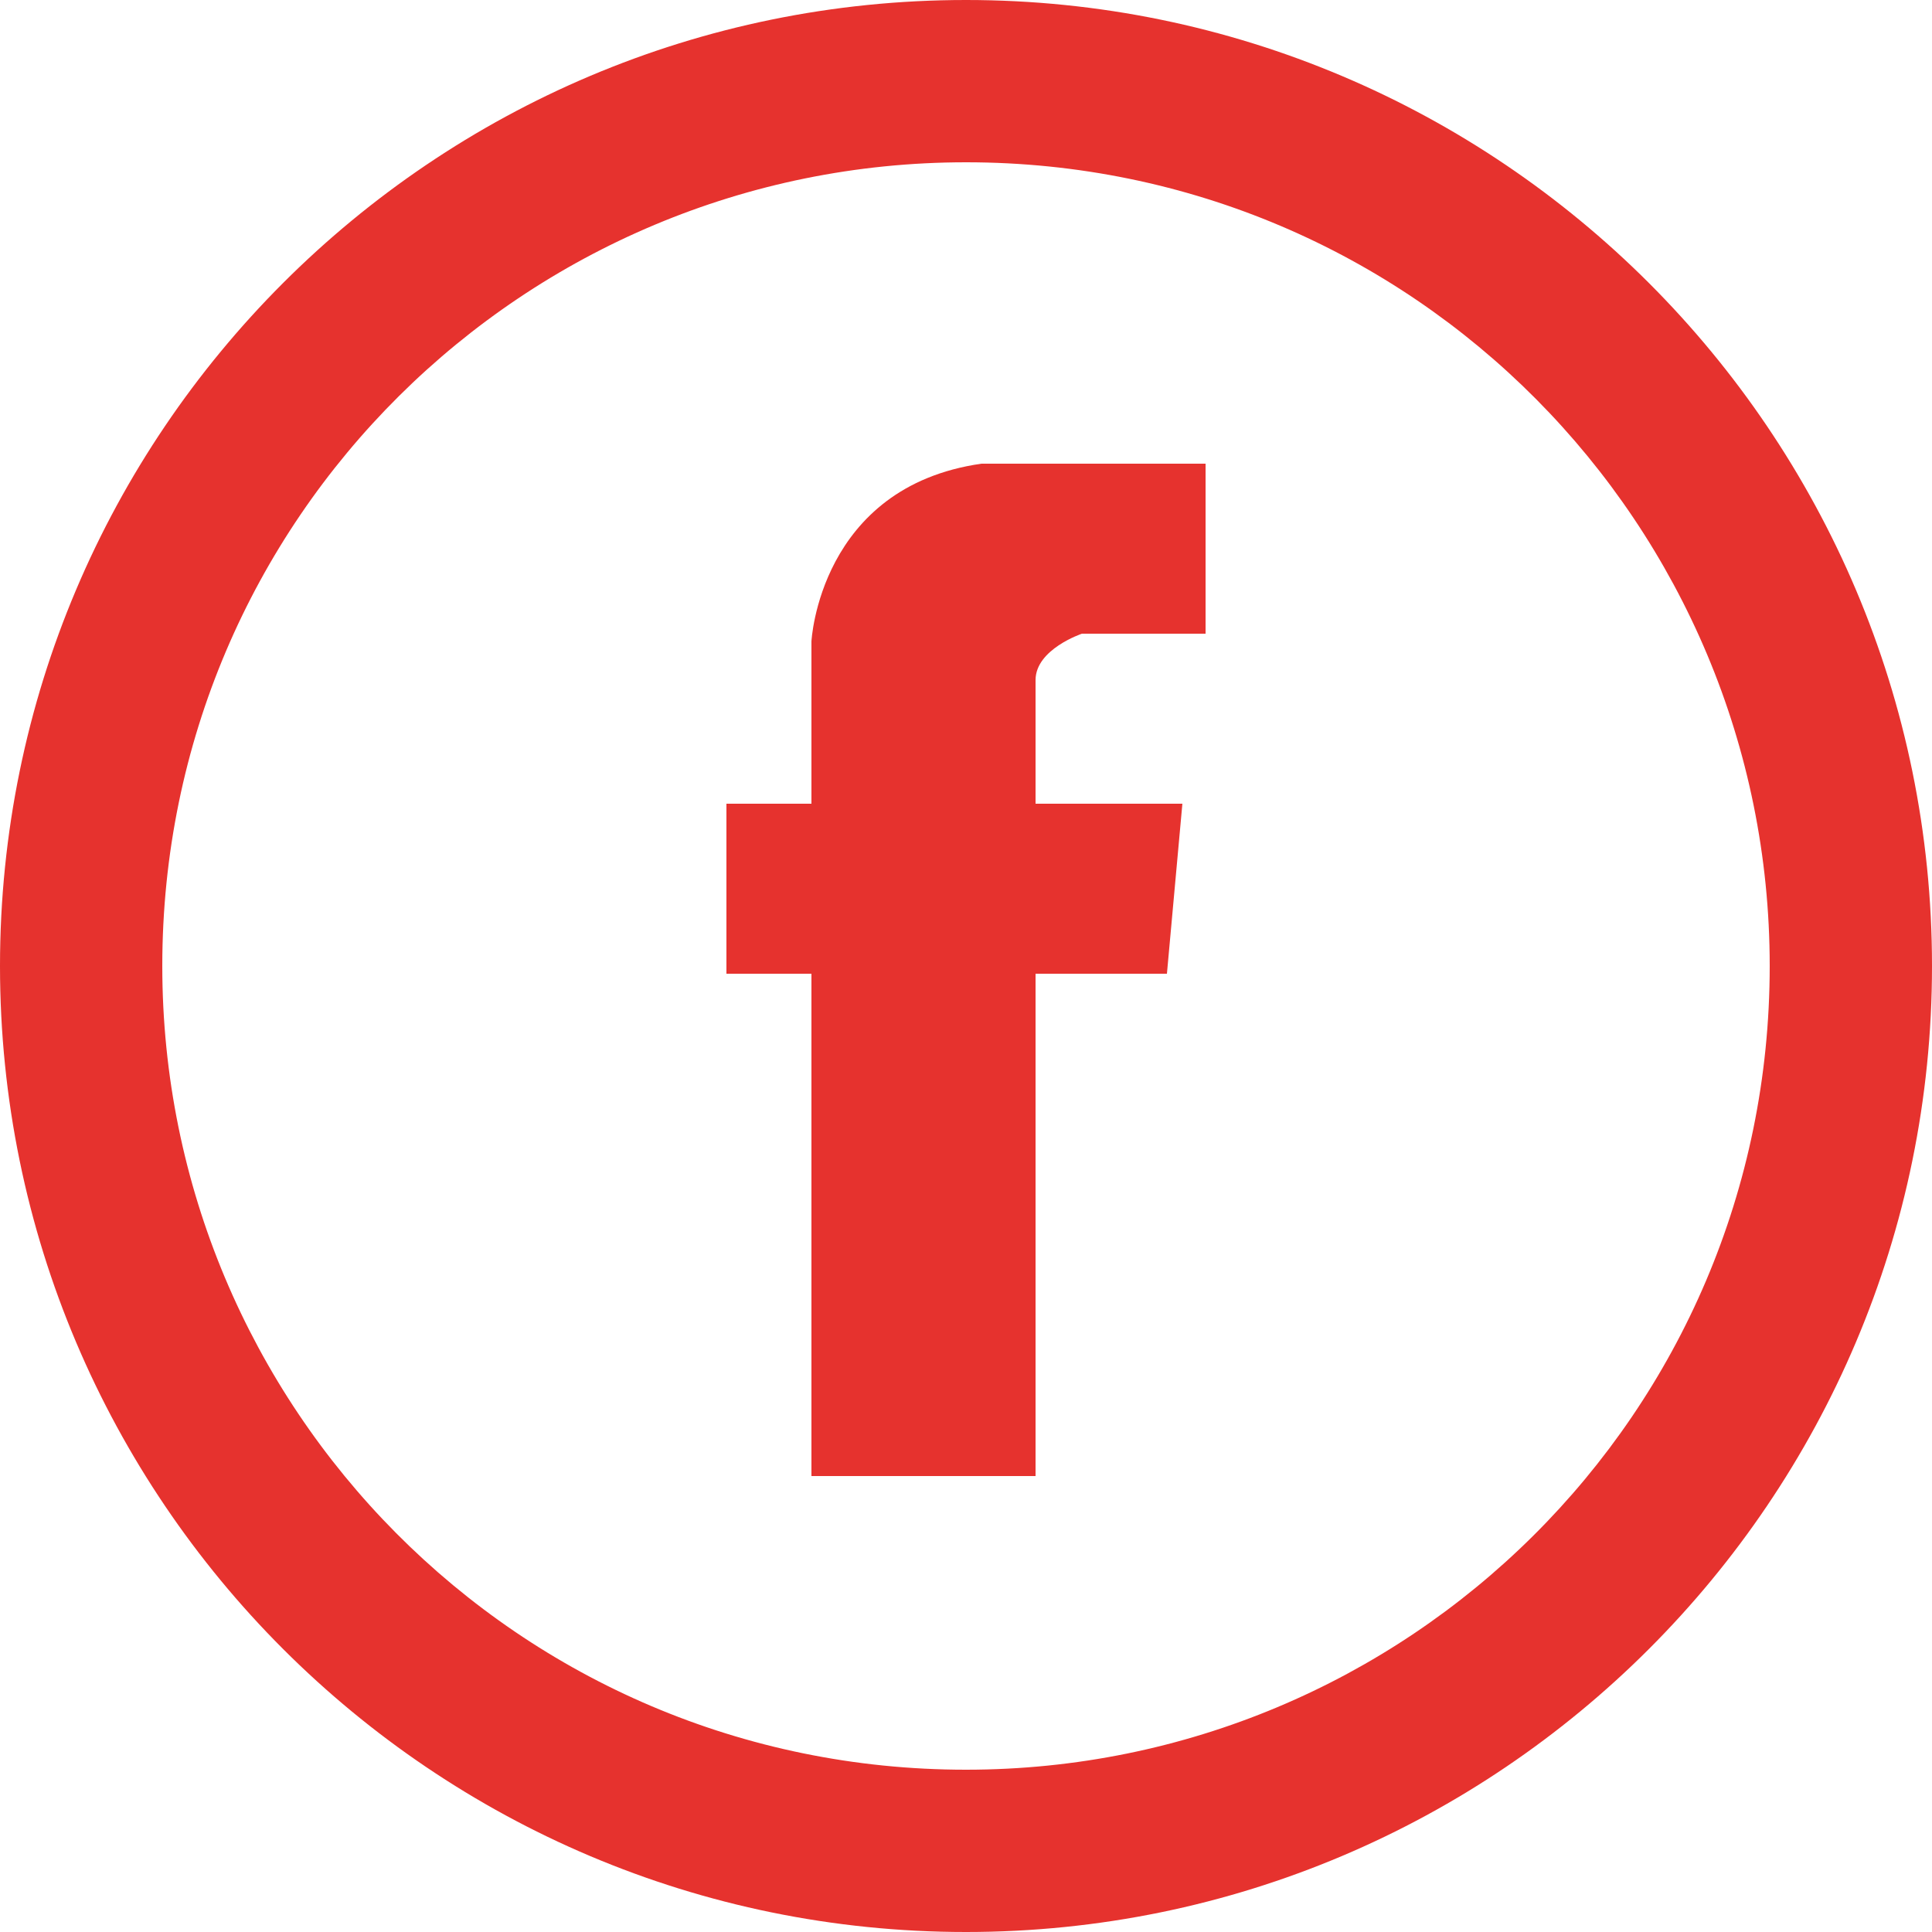 <?xml version="1.0" encoding="utf-8"?>
<!-- Generator: Adobe Illustrator 20.0.0, SVG Export Plug-In . SVG Version: 6.00 Build 0)  -->
<svg version="1.1" id="Calque_1" xmlns="http://www.w3.org/2000/svg" xmlns:xlink="http://www.w3.org/1999/xlink" x="0px" y="0px"
	 viewBox="0 0 25 25" style="enable-background:new 0 0 25 25;" xml:space="preserve">
<style type="text/css">
	.st0{fill:#E6322E;}
</style>
<g>
	<path id="facebook" class="st0" d="M10.5,19.1v-6.5H9.4v-2.2h1.1V8.3c0,0,0.1-2,2.2-2.3c0.7,0,2.9,0,2.9,0v2.2H14
		c0,0-0.6,0.2-0.6,0.6c0,0.4,0,1.6,0,1.6l1.9,0l-0.2,2.2h-1.7v6.5H10.5z"/>
	<path class="st0" d="M12.5,0C5.6,0,0,5.6,0,12.5C0,19.4,5.6,25,12.5,25S25,19.4,25,12.5C25,5.6,19.4,0,12.5,0z M12.5,22.9
		c-5.8,0-10.4-4.7-10.4-10.4c0-5.8,4.7-10.4,10.4-10.4c5.8,0,10.4,4.7,10.4,10.4C22.9,18.3,18.2,22.9,12.5,22.9z"/>
</g>
</svg>
